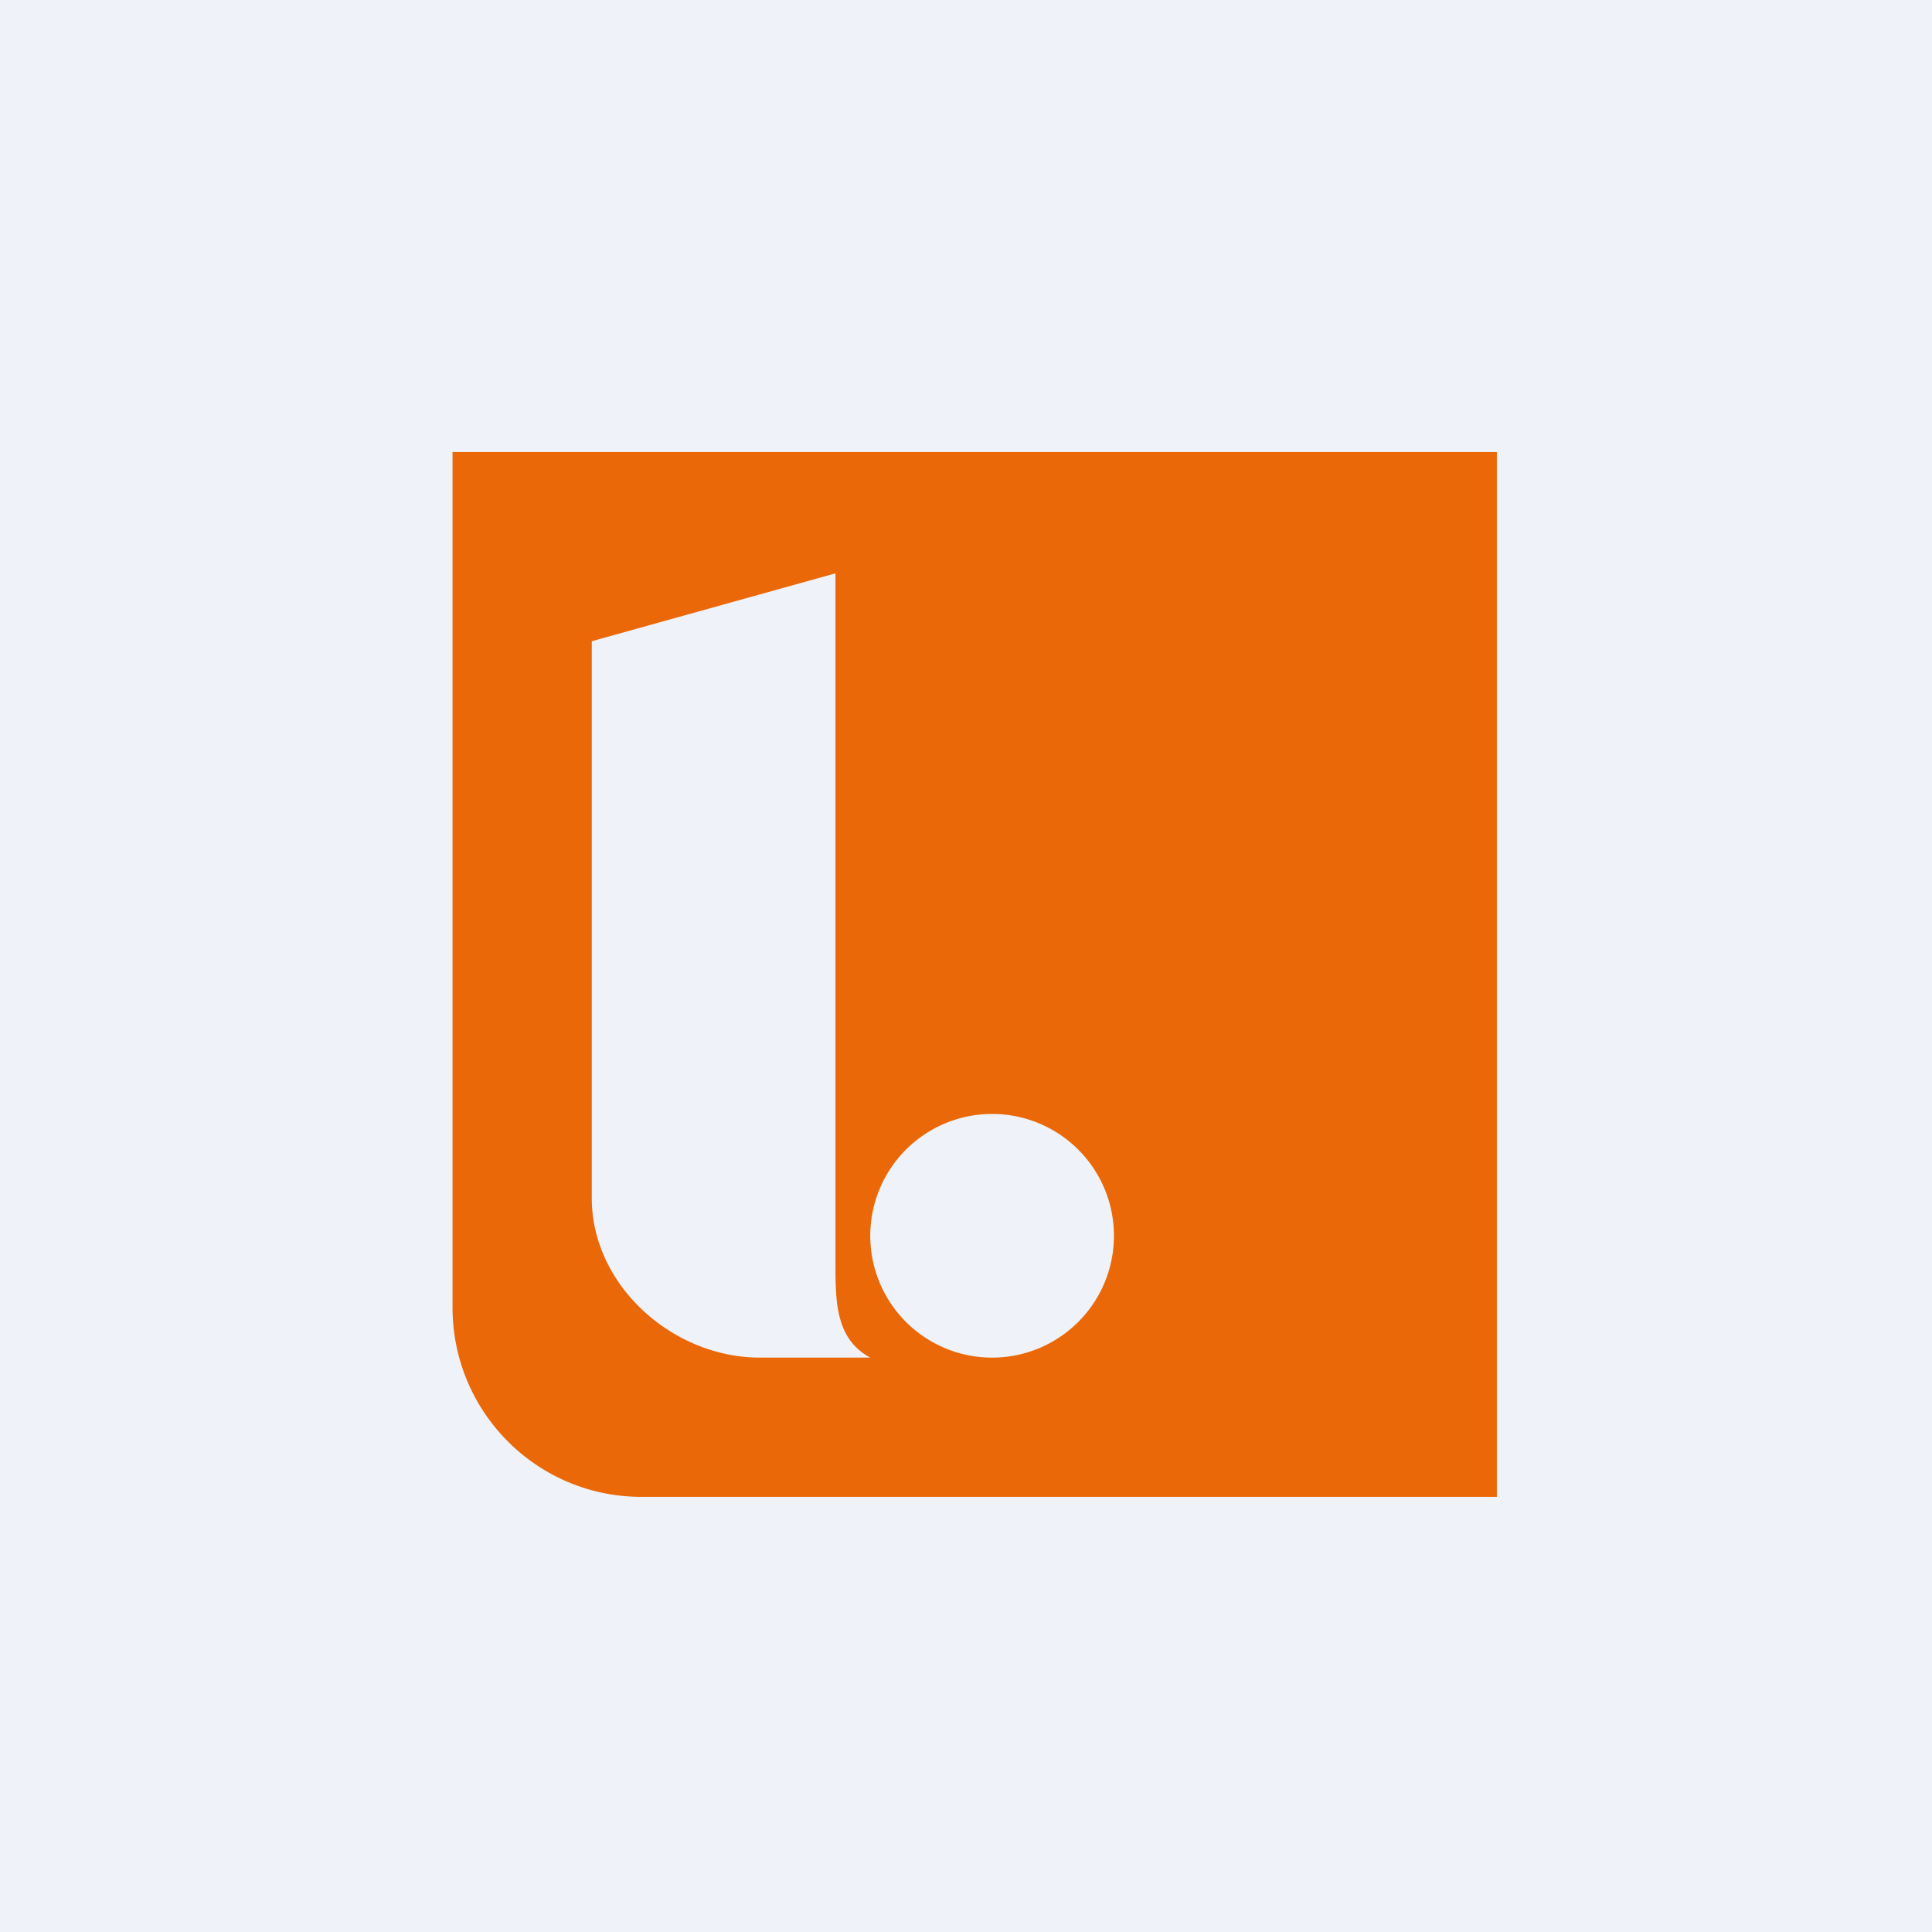 <?xml version="1.0" encoding="UTF-8"?>
<!-- generated by Finnhub -->
<svg viewBox="0 0 55.5 55.5" xmlns="http://www.w3.org/2000/svg">
<path d="M 0,0 H 55.5 V 55.5 H 0 Z" fill="rgb(239, 242, 248)"/>
<path d="M 12.99,12.985 H 43 V 43 H 18.43 C 15.43,43 13,40.57 13,37.56 V 13 Z M 17,34.42 V 18.42 L 24,16.47 V 36.26 C 24,37.39 24,38.46 25,39 H 21.83 C 19.33,39 17,36.93 17,34.42 Z M 28.5,39 A 3.5,3.5 0 1,0 28.5,32 A 3.5,3.5 0 0,0 28.5,39 Z" fill="rgb(234, 104, 7)" fill-rule="evenodd"/>
</svg>
